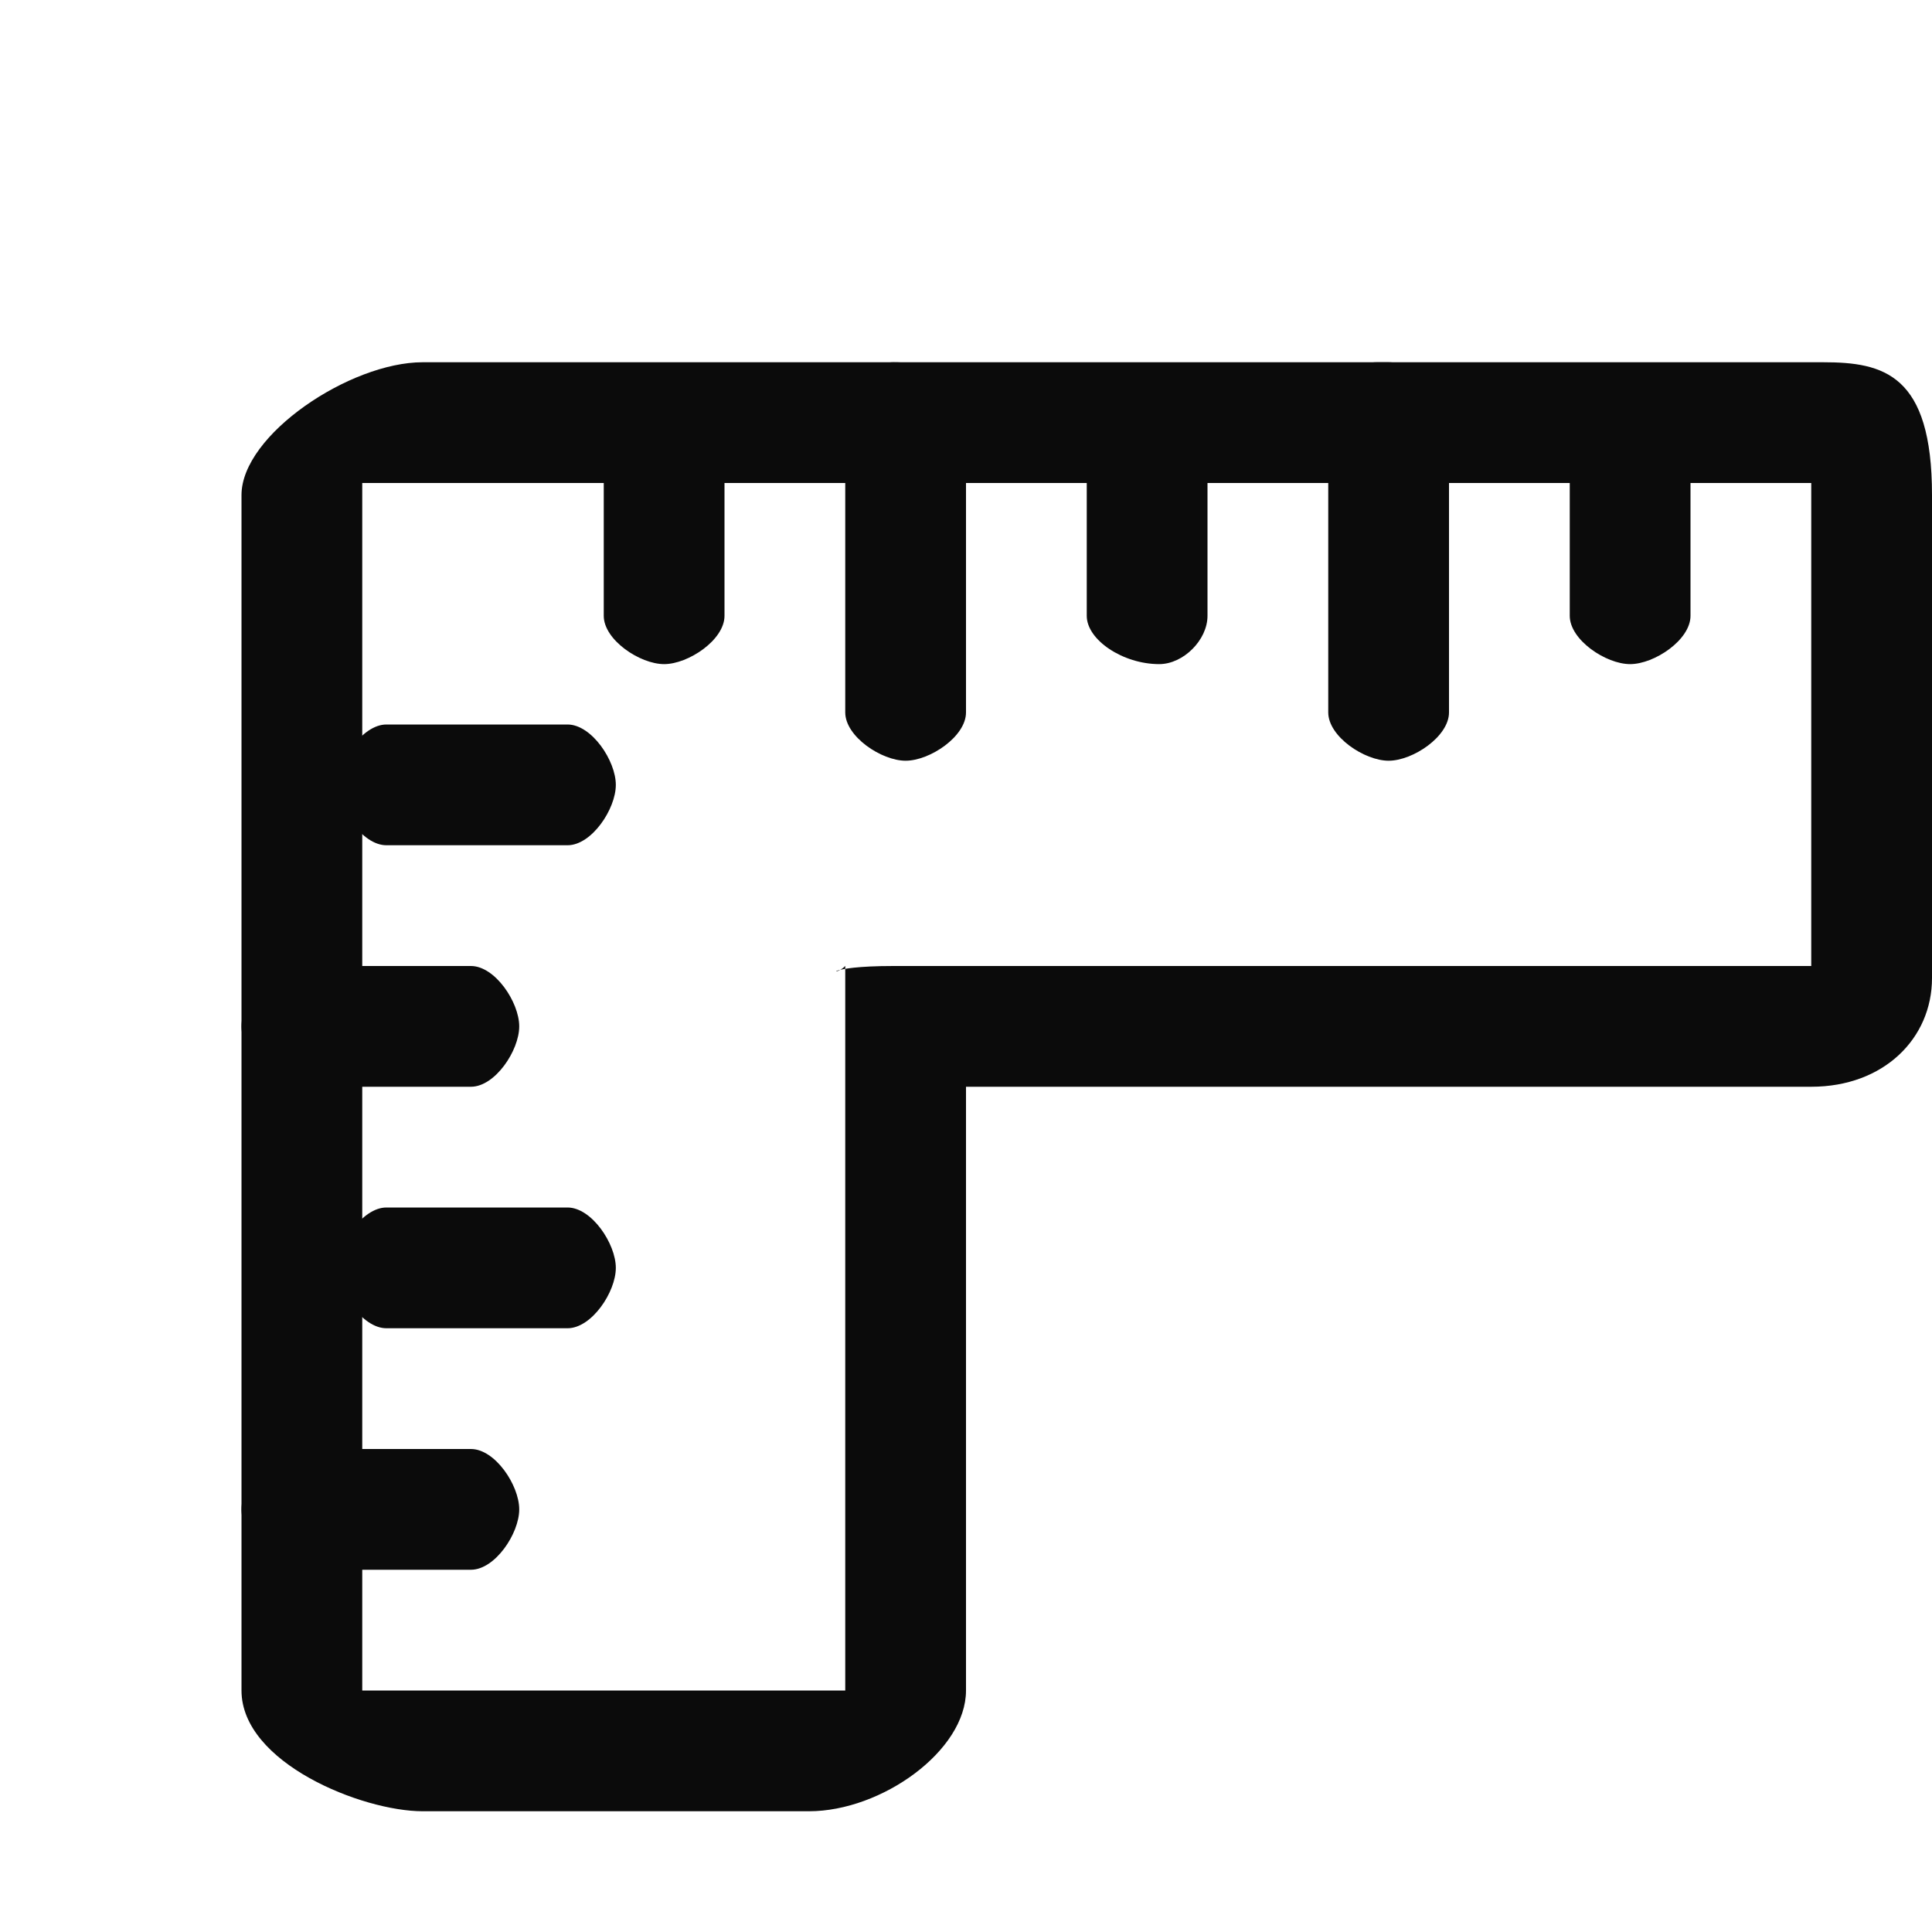 <!-- This Source Code Form is subject to the terms of the Mozilla Public
   - License, v. 2.0. If a copy of the MPL was not distributed with this
   - file, You can obtain one at http://mozilla.org/MPL/2.0/. -->
<svg xmlns="http://www.w3.org/2000/svg" viewBox="0 0 16 16" fill="#0b0b0b">
  <path d="M11.4 3c-.2 0-.4.2-.4.4v2.5c0 .2.3.4.5.4s.5-.2.5-.4V3.4c0-.2-.3-.4-.5-.4M13.5 3.2c-.2 0-.5.2-.5.4v1.5c0 .2.3.4.5.4s.5-.2.5-.4V3.6c0-.2-.3-.4-.5-.4M9.6 3.2c-.2 0-.6.2-.6.4v1.5c0 .2.3.4.6.4.2 0 .4-.2.4-.4V3.6c0-.2-.2-.4-.4-.4M7.4 3c-.2 0-.4.2-.4.4v2.5c0 .2.3.4.5.4s.5-.2.5-.4V3.4c0-.2-.2-.4-.6-.4M5.5 3.2c-.3 0-.5.2-.5.4v1.5c0 .2.3.4.5.4s.5-.2.5-.4V3.6c0-.2-.3-.4-.5-.4M4.3 8.5c0-.2-.2-.5-.4-.5H2.4c-.2 0-.4.3-.4.5s.2.5.4.5h1.5c.2 0 .4-.3.4-.5M4.3 12.5c0-.2-.2-.5-.4-.5H2.4c-.2 0-.4.3-.4.5s.2.5.4.5h1.5c.2 0 .4-.3.4-.5M5.1 10.5c0-.2-.2-.5-.4-.5H3.2c-.2 0-.4.3-.4.5s.2.5.4.5h1.5c.2 0 .4-.3.4-.5M5.1 6.5c0-.2-.2-.5-.4-.5H3.2c-.2 0-.4.3-.4.5s.2.5.4.5h1.5c.2 0 .4-.3.4-.5"/>
  <path d="M15.1 3H3.5C2.9 3 2 3.6 2 4.1V14c0 .6 1 1 1.5 1h3.2c.6 0 1.3-.5 1.3-1V9h7c.6 0 1-.4 1-.9v-4c0-1-.4-1.1-.9-1.1zM15 8H7.4c-.6 0-.5.1-.4 0v6H3V4h12v4z"/>
</svg>
